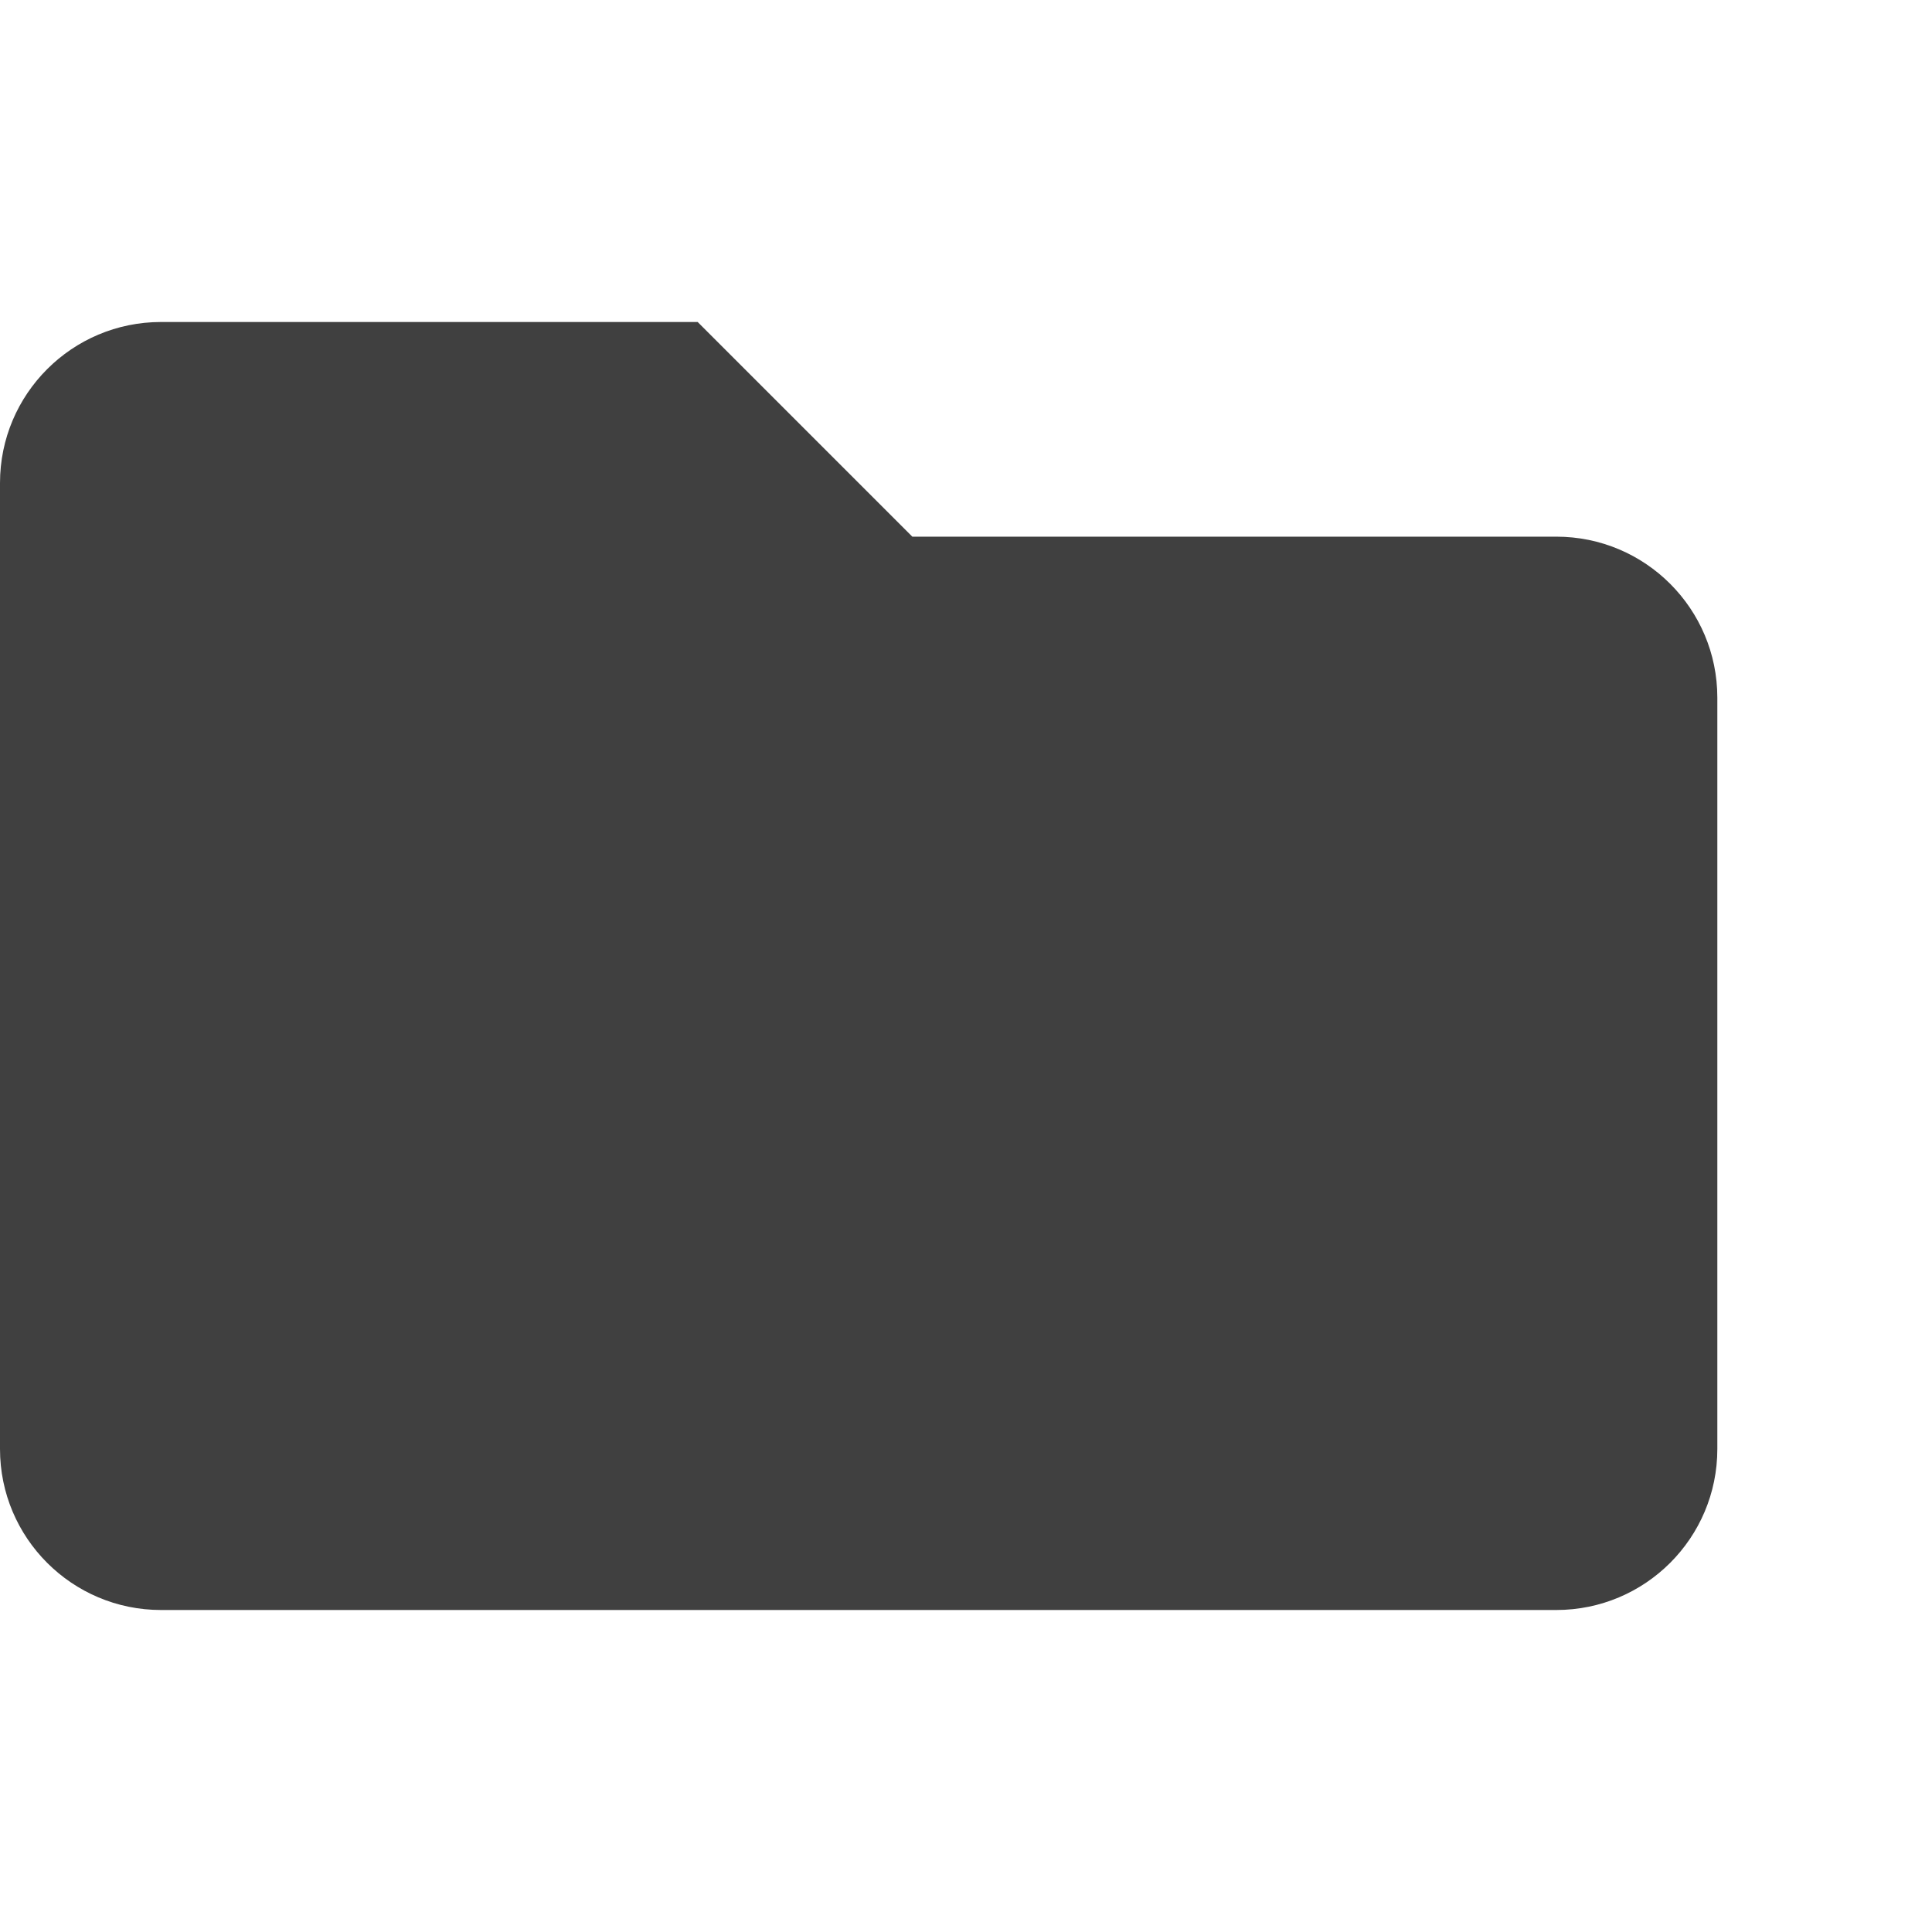 <?xml version="1.0" encoding="UTF-8"?>
<svg width="576px" height="576px" viewBox="0 0 576 576" version="1.1" xmlns="http://www.w3.org/2000/svg" xmlns:xlink="http://www.w3.org/1999/xlink">
  <path d="M464,160 L272,160 L208,96 L48,96 C21.49,96 0,117.49 0,144 L0,432 C0,458.51 21.49,480 48,480 L464,480 C490.51,480 512,458.51 512,432 L512,208 C512,181.49 490.51,160 464,160 Z" fill="#000000" fill-opacity="0.75"></path>
</svg>